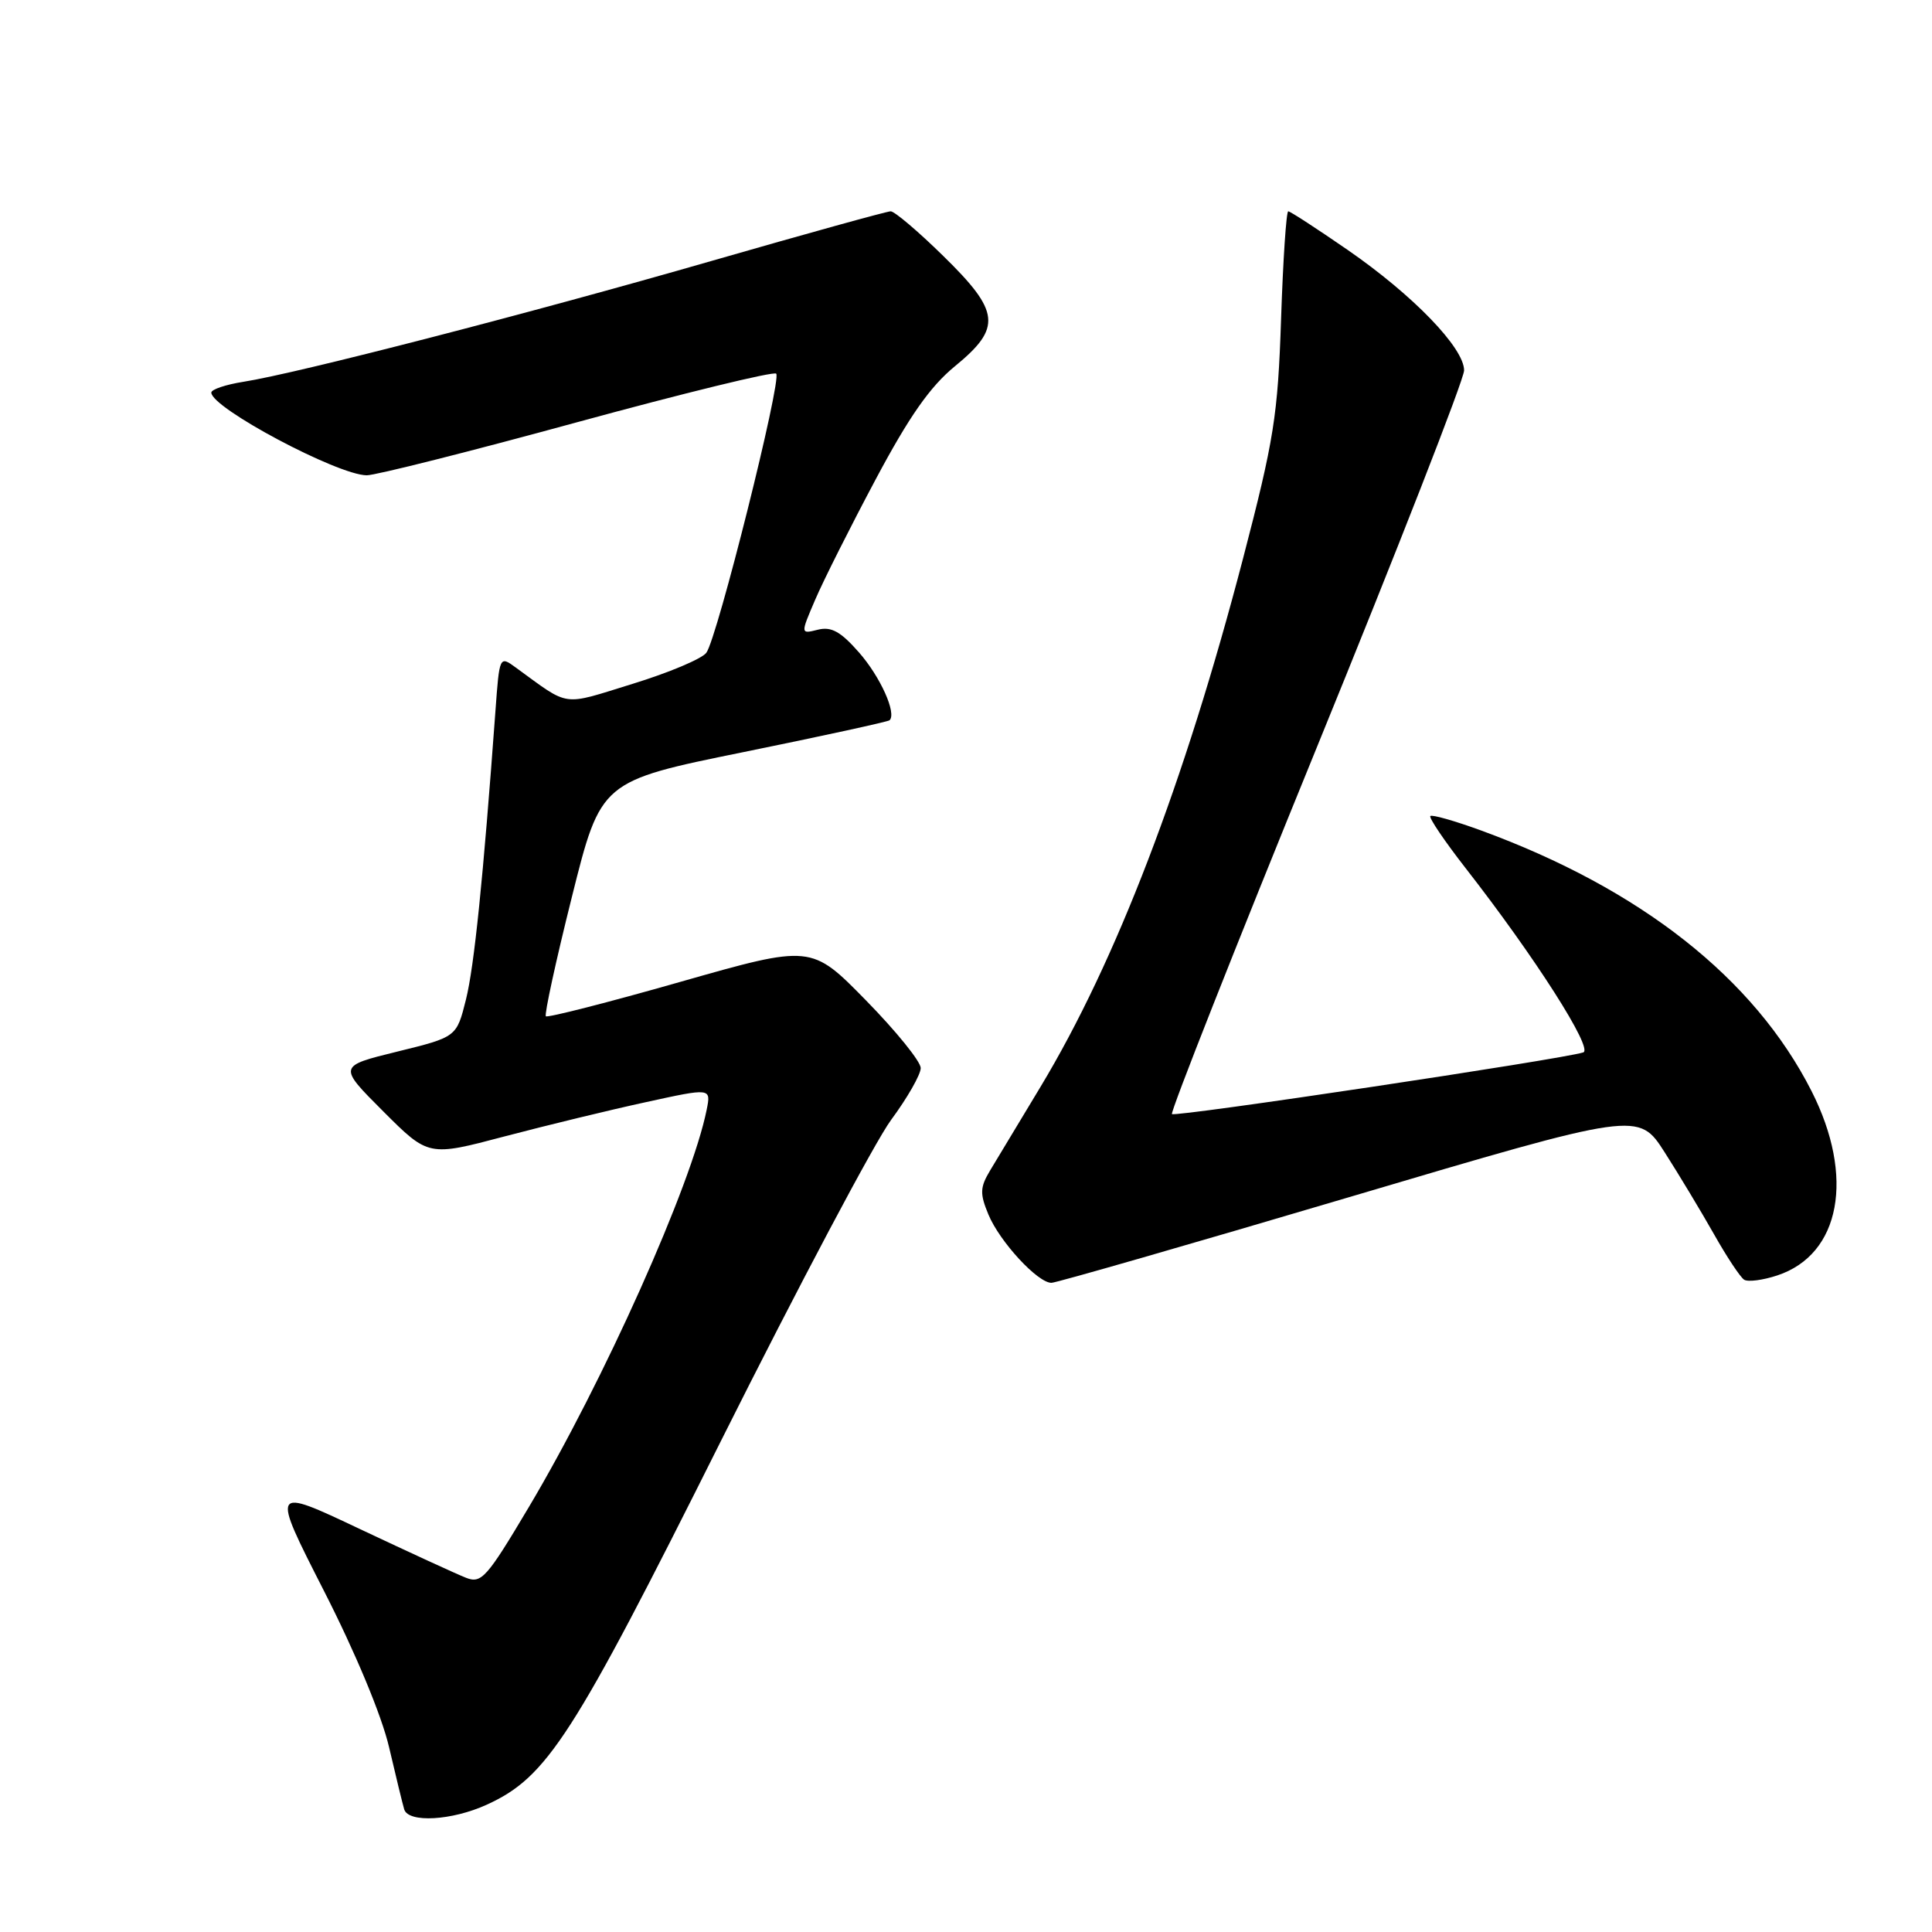 <?xml version="1.0" encoding="UTF-8" standalone="no"?>
<!DOCTYPE svg PUBLIC "-//W3C//DTD SVG 1.1//EN" "http://www.w3.org/Graphics/SVG/1.1/DTD/svg11.dtd" >
<svg xmlns="http://www.w3.org/2000/svg" xmlns:xlink="http://www.w3.org/1999/xlink" version="1.1" viewBox="0 0 256 256">
 <g >
 <path fill="currentColor"
d=" M 64.50 239.13 C 72.51 235.47 75.86 230.26 95.54 190.91 C 105.78 170.45 115.92 151.32 118.07 148.40 C 120.23 145.48 122.00 142.38 122.00 141.52 C 122.00 140.66 118.74 136.63 114.75 132.56 C 107.50 125.16 107.50 125.16 90.12 130.11 C 80.55 132.84 72.55 134.88 72.33 134.66 C 72.11 134.44 73.65 127.34 75.77 118.88 C 79.61 103.50 79.61 103.50 98.55 99.65 C 108.97 97.53 117.67 95.63 117.87 95.44 C 118.84 94.53 116.65 89.67 113.82 86.45 C 111.38 83.67 110.15 83.00 108.37 83.44 C 106.06 84.02 106.06 84.02 108.02 79.46 C 109.09 76.95 112.69 69.79 116.02 63.54 C 120.48 55.16 123.24 51.23 126.53 48.53 C 132.77 43.42 132.54 41.30 124.97 33.90 C 121.66 30.65 118.53 28.00 118.02 28.00 C 117.52 28.00 106.84 30.96 94.30 34.57 C 70.16 41.53 39.35 49.48 32.25 50.59 C 29.91 50.96 28.00 51.60 28.00 52.02 C 28.00 54.05 44.71 62.94 48.59 62.98 C 49.73 62.99 62.28 59.83 76.46 55.95 C 90.64 52.08 102.51 49.18 102.85 49.51 C 103.62 50.29 95.03 84.59 93.59 86.50 C 92.99 87.30 88.59 89.15 83.80 90.62 C 74.30 93.55 75.62 93.74 68.34 88.45 C 66.19 86.88 66.18 86.91 65.65 94.19 C 64.01 116.57 62.84 128.03 61.74 132.45 C 60.50 137.41 60.50 137.41 52.65 139.34 C 44.79 141.27 44.79 141.27 50.78 147.26 C 56.77 153.25 56.77 153.25 66.86 150.58 C 72.41 149.12 80.84 147.07 85.59 146.04 C 94.22 144.15 94.22 144.15 93.64 147.03 C 91.66 156.96 79.98 183.05 70.06 199.72 C 64.49 209.09 63.79 209.87 61.74 209.06 C 60.51 208.58 54.19 205.67 47.70 202.61 C 35.91 197.03 35.91 197.03 42.91 210.77 C 47.10 218.98 50.57 227.31 51.55 231.50 C 52.45 235.35 53.35 239.06 53.56 239.75 C 54.11 241.57 59.88 241.24 64.50 239.13 Z  M 178.80 158.62 C 217.11 147.27 217.11 147.27 220.58 152.69 C 222.48 155.66 225.42 160.55 227.12 163.55 C 228.81 166.55 230.61 169.26 231.11 169.57 C 231.62 169.89 233.60 169.63 235.50 169.00 C 243.89 166.23 245.80 155.92 240.03 144.56 C 232.46 129.65 217.42 117.79 196.22 110.03 C 192.76 108.77 189.75 107.91 189.53 108.13 C 189.31 108.35 191.41 111.45 194.19 115.02 C 203.36 126.77 211.17 139.00 209.79 139.45 C 207.04 140.35 155.71 148.05 155.29 147.62 C 155.05 147.38 163.65 125.58 174.42 99.19 C 185.19 72.80 194.00 50.25 194.00 49.08 C 194.00 46.10 187.25 39.11 178.55 33.10 C 174.49 30.30 170.96 28.00 170.70 28.00 C 170.44 28.00 170.01 34.41 169.75 42.25 C 169.32 55.09 168.82 58.23 164.71 74.00 C 156.94 103.76 147.87 127.42 137.88 144.00 C 135.06 148.68 132.05 153.67 131.19 155.10 C 129.85 157.34 129.82 158.16 130.97 160.93 C 132.46 164.53 137.52 170.01 139.33 169.98 C 139.97 169.97 157.74 164.86 178.80 158.62 Z "/>
</g>
</svg>